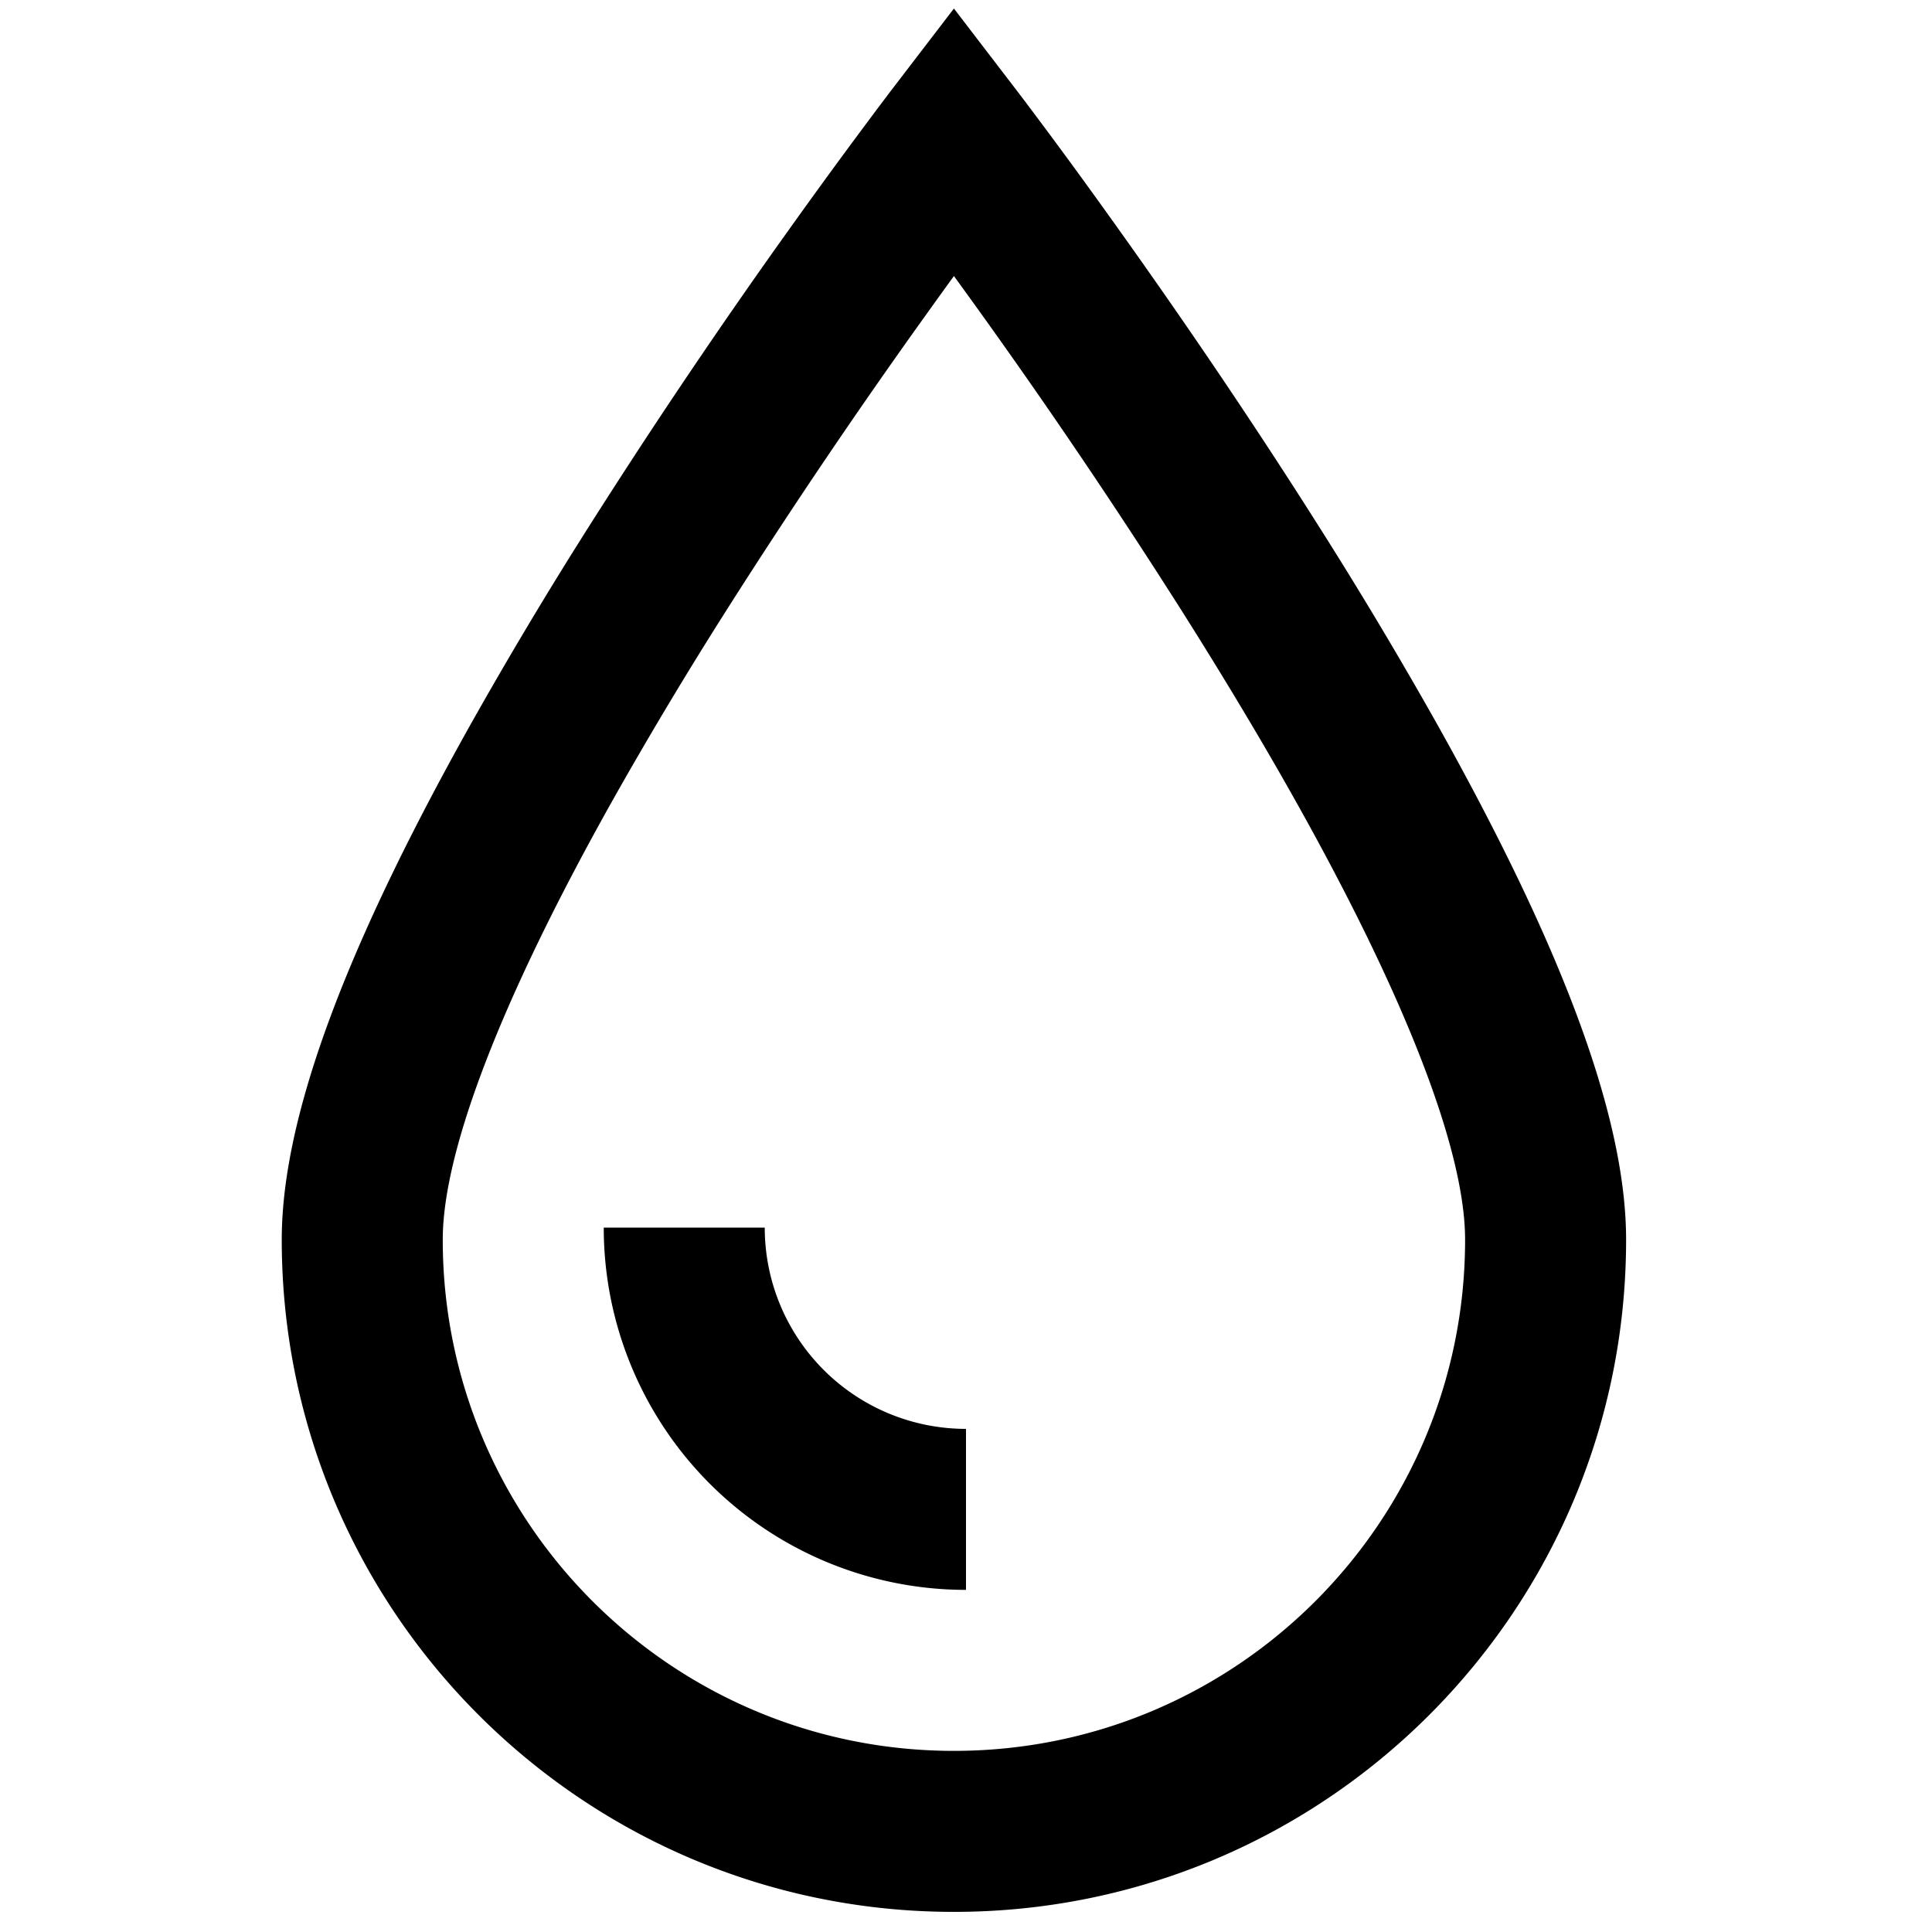 <?xml version="1.0" standalone="no"?><!DOCTYPE svg PUBLIC "-//W3C//DTD SVG 1.1//EN" "http://www.w3.org/Graphics/SVG/1.1/DTD/svg11.dtd"><svg class="icon" width="200px" height="200.00px" viewBox="0 0 1024 1024" version="1.1" xmlns="http://www.w3.org/2000/svg"><path fill="#000000" d="M505.6 1013.333C308.843 1013.333 149.333 853.824 149.333 657.067c0-67.2 36.288-159.317 100.629-274.069a2317.653 2317.653 0 0 1 62.784-104.896 3431.211 3431.211 0 0 1 109.163-161.621 3361.28 3361.28 0 0 1 49.835-67.776L505.6 4.523l33.856 44.181 3.712 4.885 10.133 13.525c10.88 14.613 22.976 31.168 35.989 49.365 37.205 51.947 74.389 106.667 109.163 161.621a2317.653 2317.653 0 0 1 62.784 104.896C825.579 497.749 861.867 589.867 861.867 657.067c0 196.757-159.509 356.267-356.267 356.267z m-14.293-847.189a3347.328 3347.328 0 0 0-106.453 157.589 2233.365 2233.365 0 0 0-60.459 100.992C266.944 527.189 234.667 609.131 234.667 657.067 234.667 806.699 355.968 928 505.6 928c149.632 0 270.933-121.301 270.933-270.933 0-47.936-32.277-129.877-89.728-232.341-18.112-32.299-38.4-66.091-60.459-100.992a3347.328 3347.328 0 0 0-120.747-177.429c-4.629 6.357-9.387 12.992-14.293 19.84zM320 650.667h85.333a106.667 106.667 0 0 0 106.667 106.667v85.333a192 192 0 0 1-192-192z" /></svg>